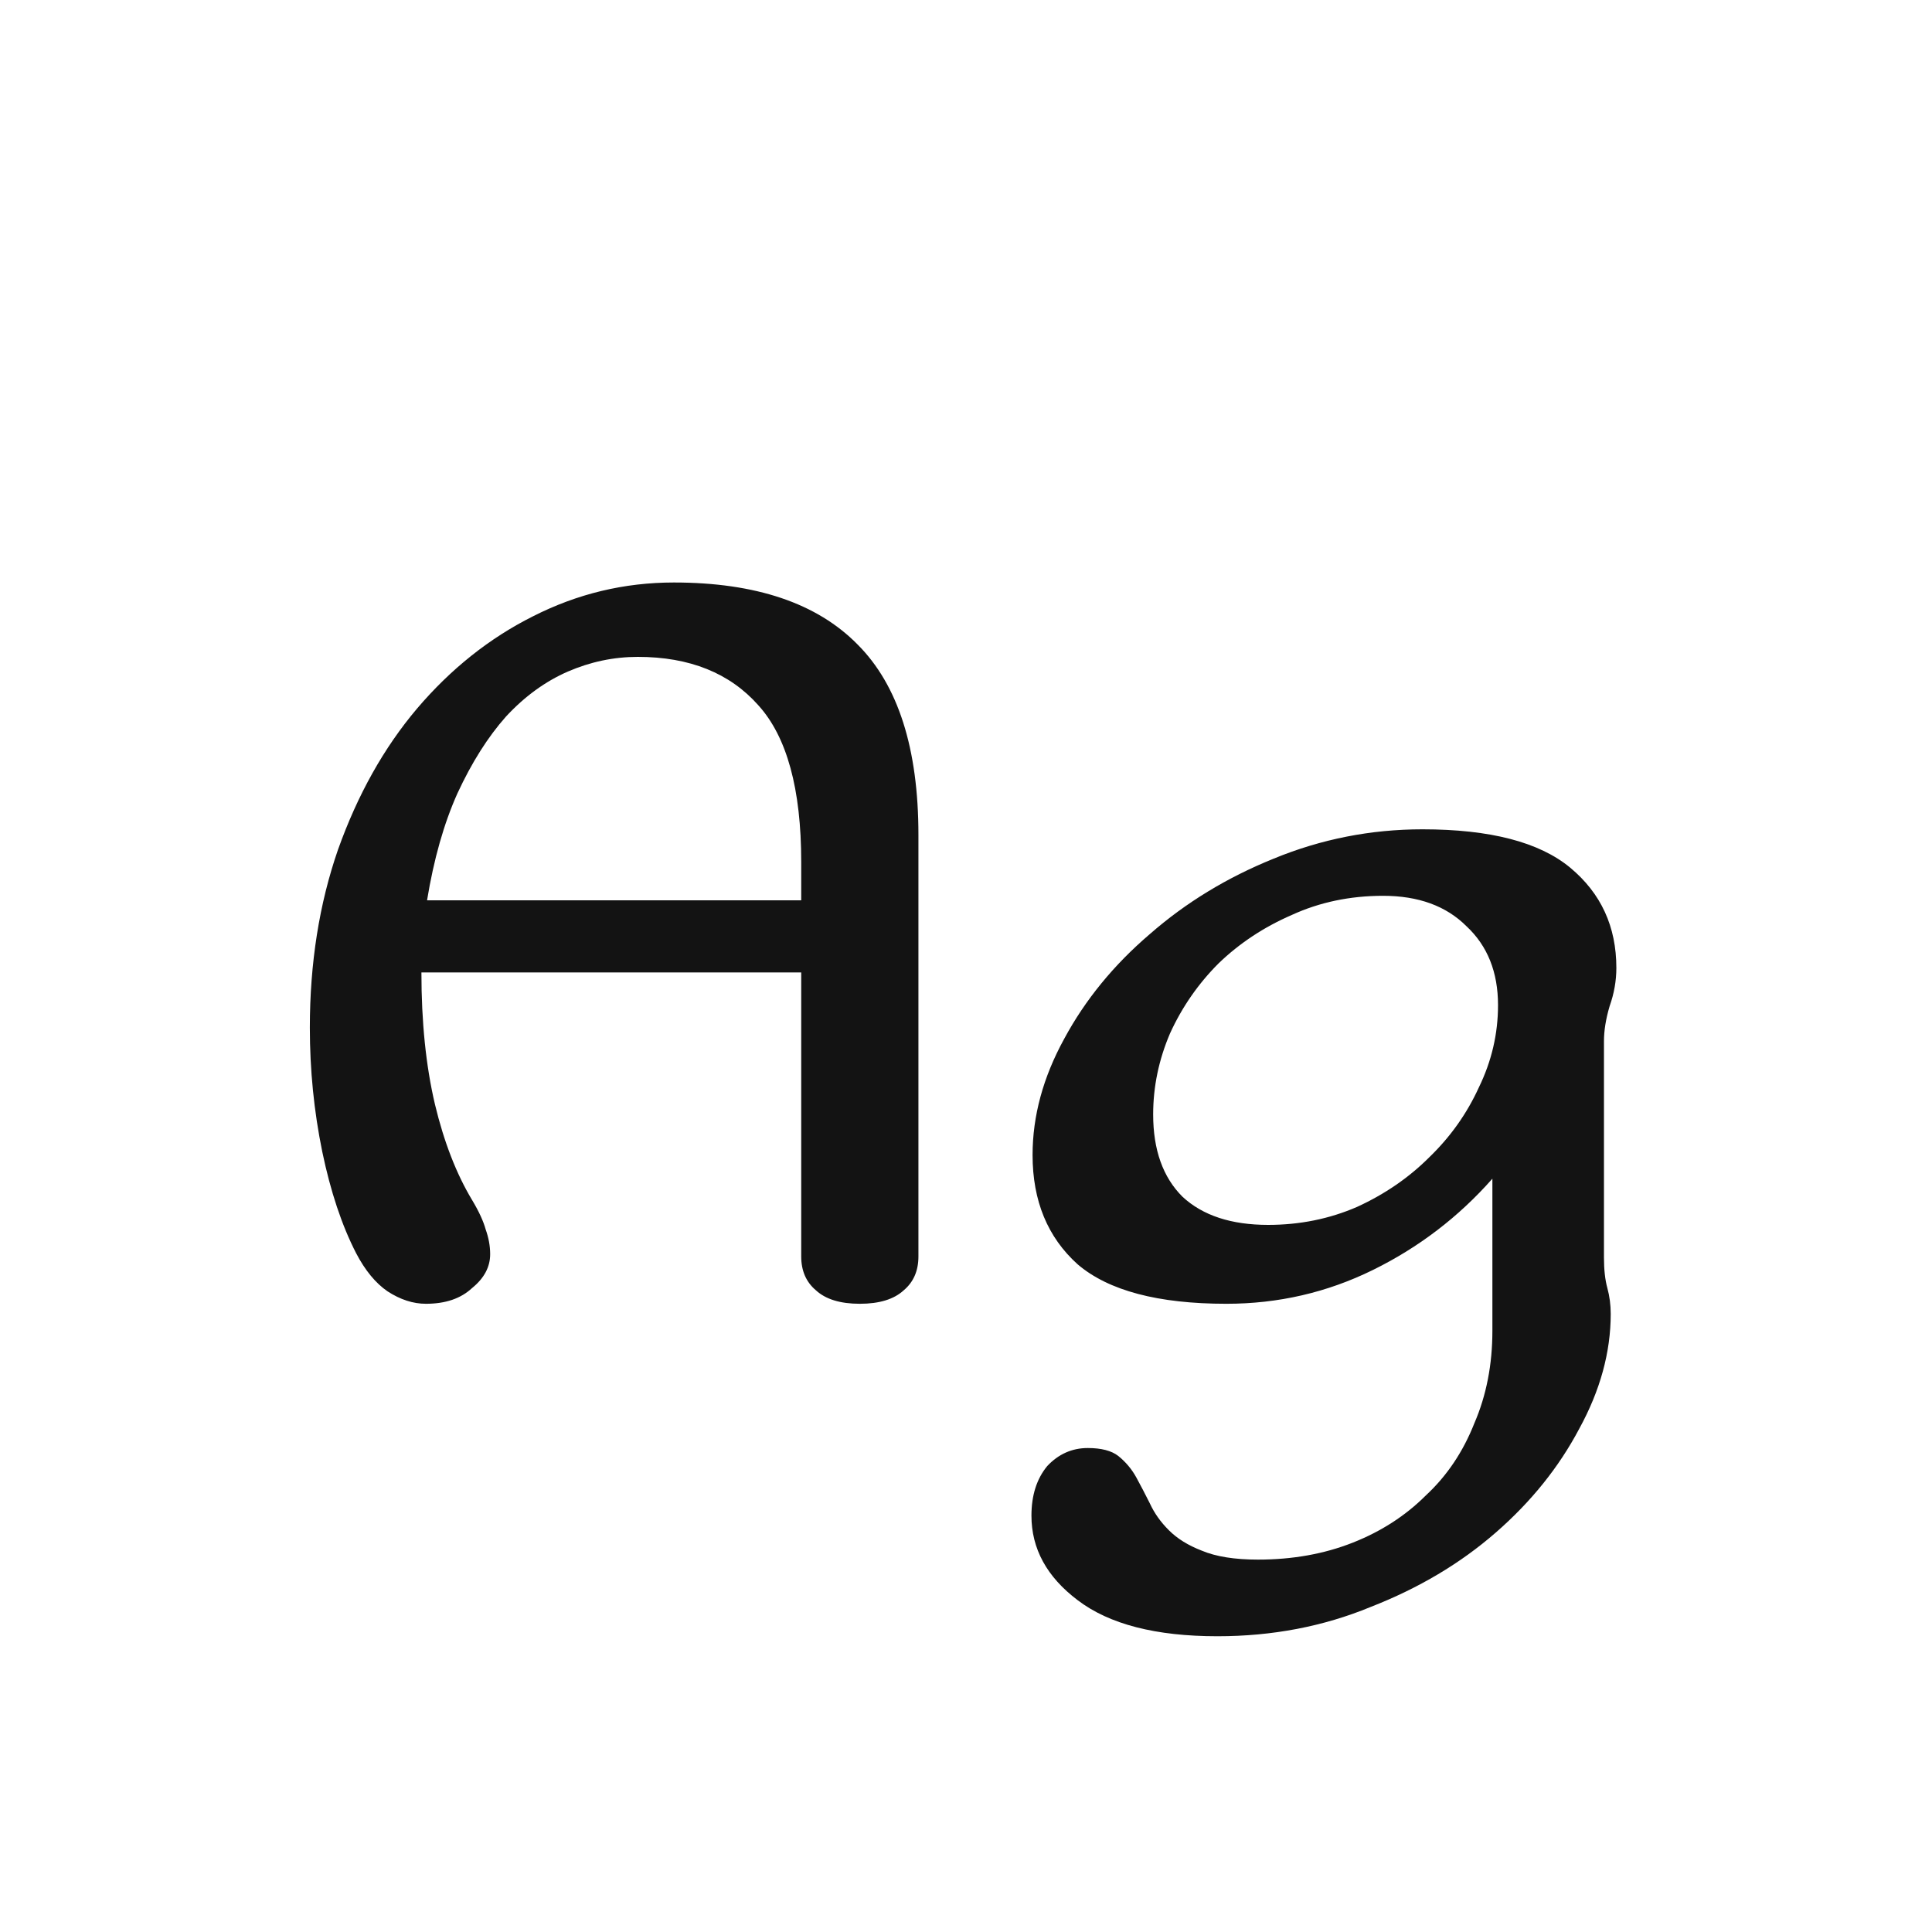 <svg width="24" height="24" viewBox="0 0 24 24" fill="none" xmlns="http://www.w3.org/2000/svg">
<path d="M9.953 11.184V10.708C9.953 9.803 9.776 9.154 9.421 8.762C9.066 8.361 8.567 8.16 7.923 8.16C7.624 8.16 7.335 8.221 7.055 8.342C6.775 8.464 6.518 8.65 6.285 8.902C6.061 9.154 5.86 9.472 5.683 9.854C5.515 10.228 5.389 10.671 5.305 11.184H9.953ZM5.235 12.08C5.235 12.696 5.291 13.242 5.403 13.718C5.515 14.185 5.669 14.582 5.865 14.908C5.949 15.048 6.005 15.17 6.033 15.272C6.07 15.375 6.089 15.478 6.089 15.58C6.089 15.739 6.014 15.879 5.865 16C5.725 16.131 5.534 16.196 5.291 16.196C5.132 16.196 4.974 16.145 4.815 16.042C4.666 15.94 4.535 15.781 4.423 15.566C4.246 15.221 4.106 14.801 4.003 14.306C3.9 13.802 3.849 13.289 3.849 12.766C3.849 11.964 3.966 11.226 4.199 10.554C4.442 9.873 4.768 9.29 5.179 8.804C5.599 8.31 6.08 7.927 6.621 7.656C7.172 7.376 7.755 7.236 8.371 7.236C9.388 7.236 10.149 7.493 10.653 8.006C11.157 8.51 11.409 9.299 11.409 10.372V15.608C11.409 15.786 11.348 15.926 11.227 16.028C11.106 16.14 10.924 16.196 10.681 16.196C10.438 16.196 10.256 16.14 10.135 16.028C10.014 15.926 9.953 15.786 9.953 15.608V12.08H5.235ZM19.925 15.622C19.925 15.772 19.939 15.898 19.967 16C19.995 16.103 20.009 16.21 20.009 16.322C20.009 16.798 19.878 17.274 19.617 17.75C19.365 18.226 19.02 18.656 18.581 19.038C18.142 19.421 17.624 19.729 17.027 19.962C16.439 20.205 15.804 20.326 15.123 20.326C14.358 20.326 13.779 20.177 13.387 19.878C13.004 19.589 12.813 19.239 12.813 18.828C12.813 18.576 12.878 18.371 13.009 18.212C13.149 18.063 13.317 17.988 13.513 17.988C13.681 17.988 13.807 18.021 13.891 18.086C13.984 18.161 14.059 18.25 14.115 18.352C14.171 18.455 14.227 18.562 14.283 18.674C14.339 18.796 14.418 18.908 14.521 19.01C14.624 19.113 14.759 19.197 14.927 19.262C15.104 19.337 15.338 19.374 15.627 19.374C16.056 19.374 16.448 19.304 16.803 19.164C17.158 19.024 17.461 18.828 17.713 18.576C17.974 18.334 18.175 18.035 18.315 17.68C18.464 17.335 18.539 16.952 18.539 16.532V14.642C18.119 15.118 17.624 15.496 17.055 15.776C16.486 16.056 15.879 16.196 15.235 16.196C14.386 16.196 13.77 16.033 13.387 15.706C13.014 15.37 12.827 14.918 12.827 14.348C12.827 13.863 12.958 13.382 13.219 12.906C13.48 12.421 13.835 11.987 14.283 11.604C14.731 11.212 15.244 10.9 15.823 10.666C16.411 10.424 17.027 10.302 17.671 10.302C18.511 10.302 19.122 10.461 19.505 10.778C19.888 11.096 20.079 11.511 20.079 12.024C20.079 12.183 20.051 12.342 19.995 12.5C19.948 12.659 19.925 12.804 19.925 12.934V15.622ZM17.181 11.128C16.77 11.128 16.392 11.208 16.047 11.366C15.702 11.516 15.398 11.716 15.137 11.968C14.885 12.22 14.684 12.51 14.535 12.836C14.395 13.163 14.325 13.499 14.325 13.844C14.325 14.283 14.446 14.624 14.689 14.866C14.941 15.1 15.296 15.216 15.753 15.216C16.145 15.216 16.514 15.142 16.859 14.992C17.204 14.834 17.503 14.628 17.755 14.376C18.016 14.124 18.222 13.835 18.371 13.508C18.53 13.182 18.609 12.841 18.609 12.486C18.609 12.076 18.478 11.749 18.217 11.506C17.965 11.254 17.62 11.128 17.181 11.128Z" fill="#131313"/>
</svg>
